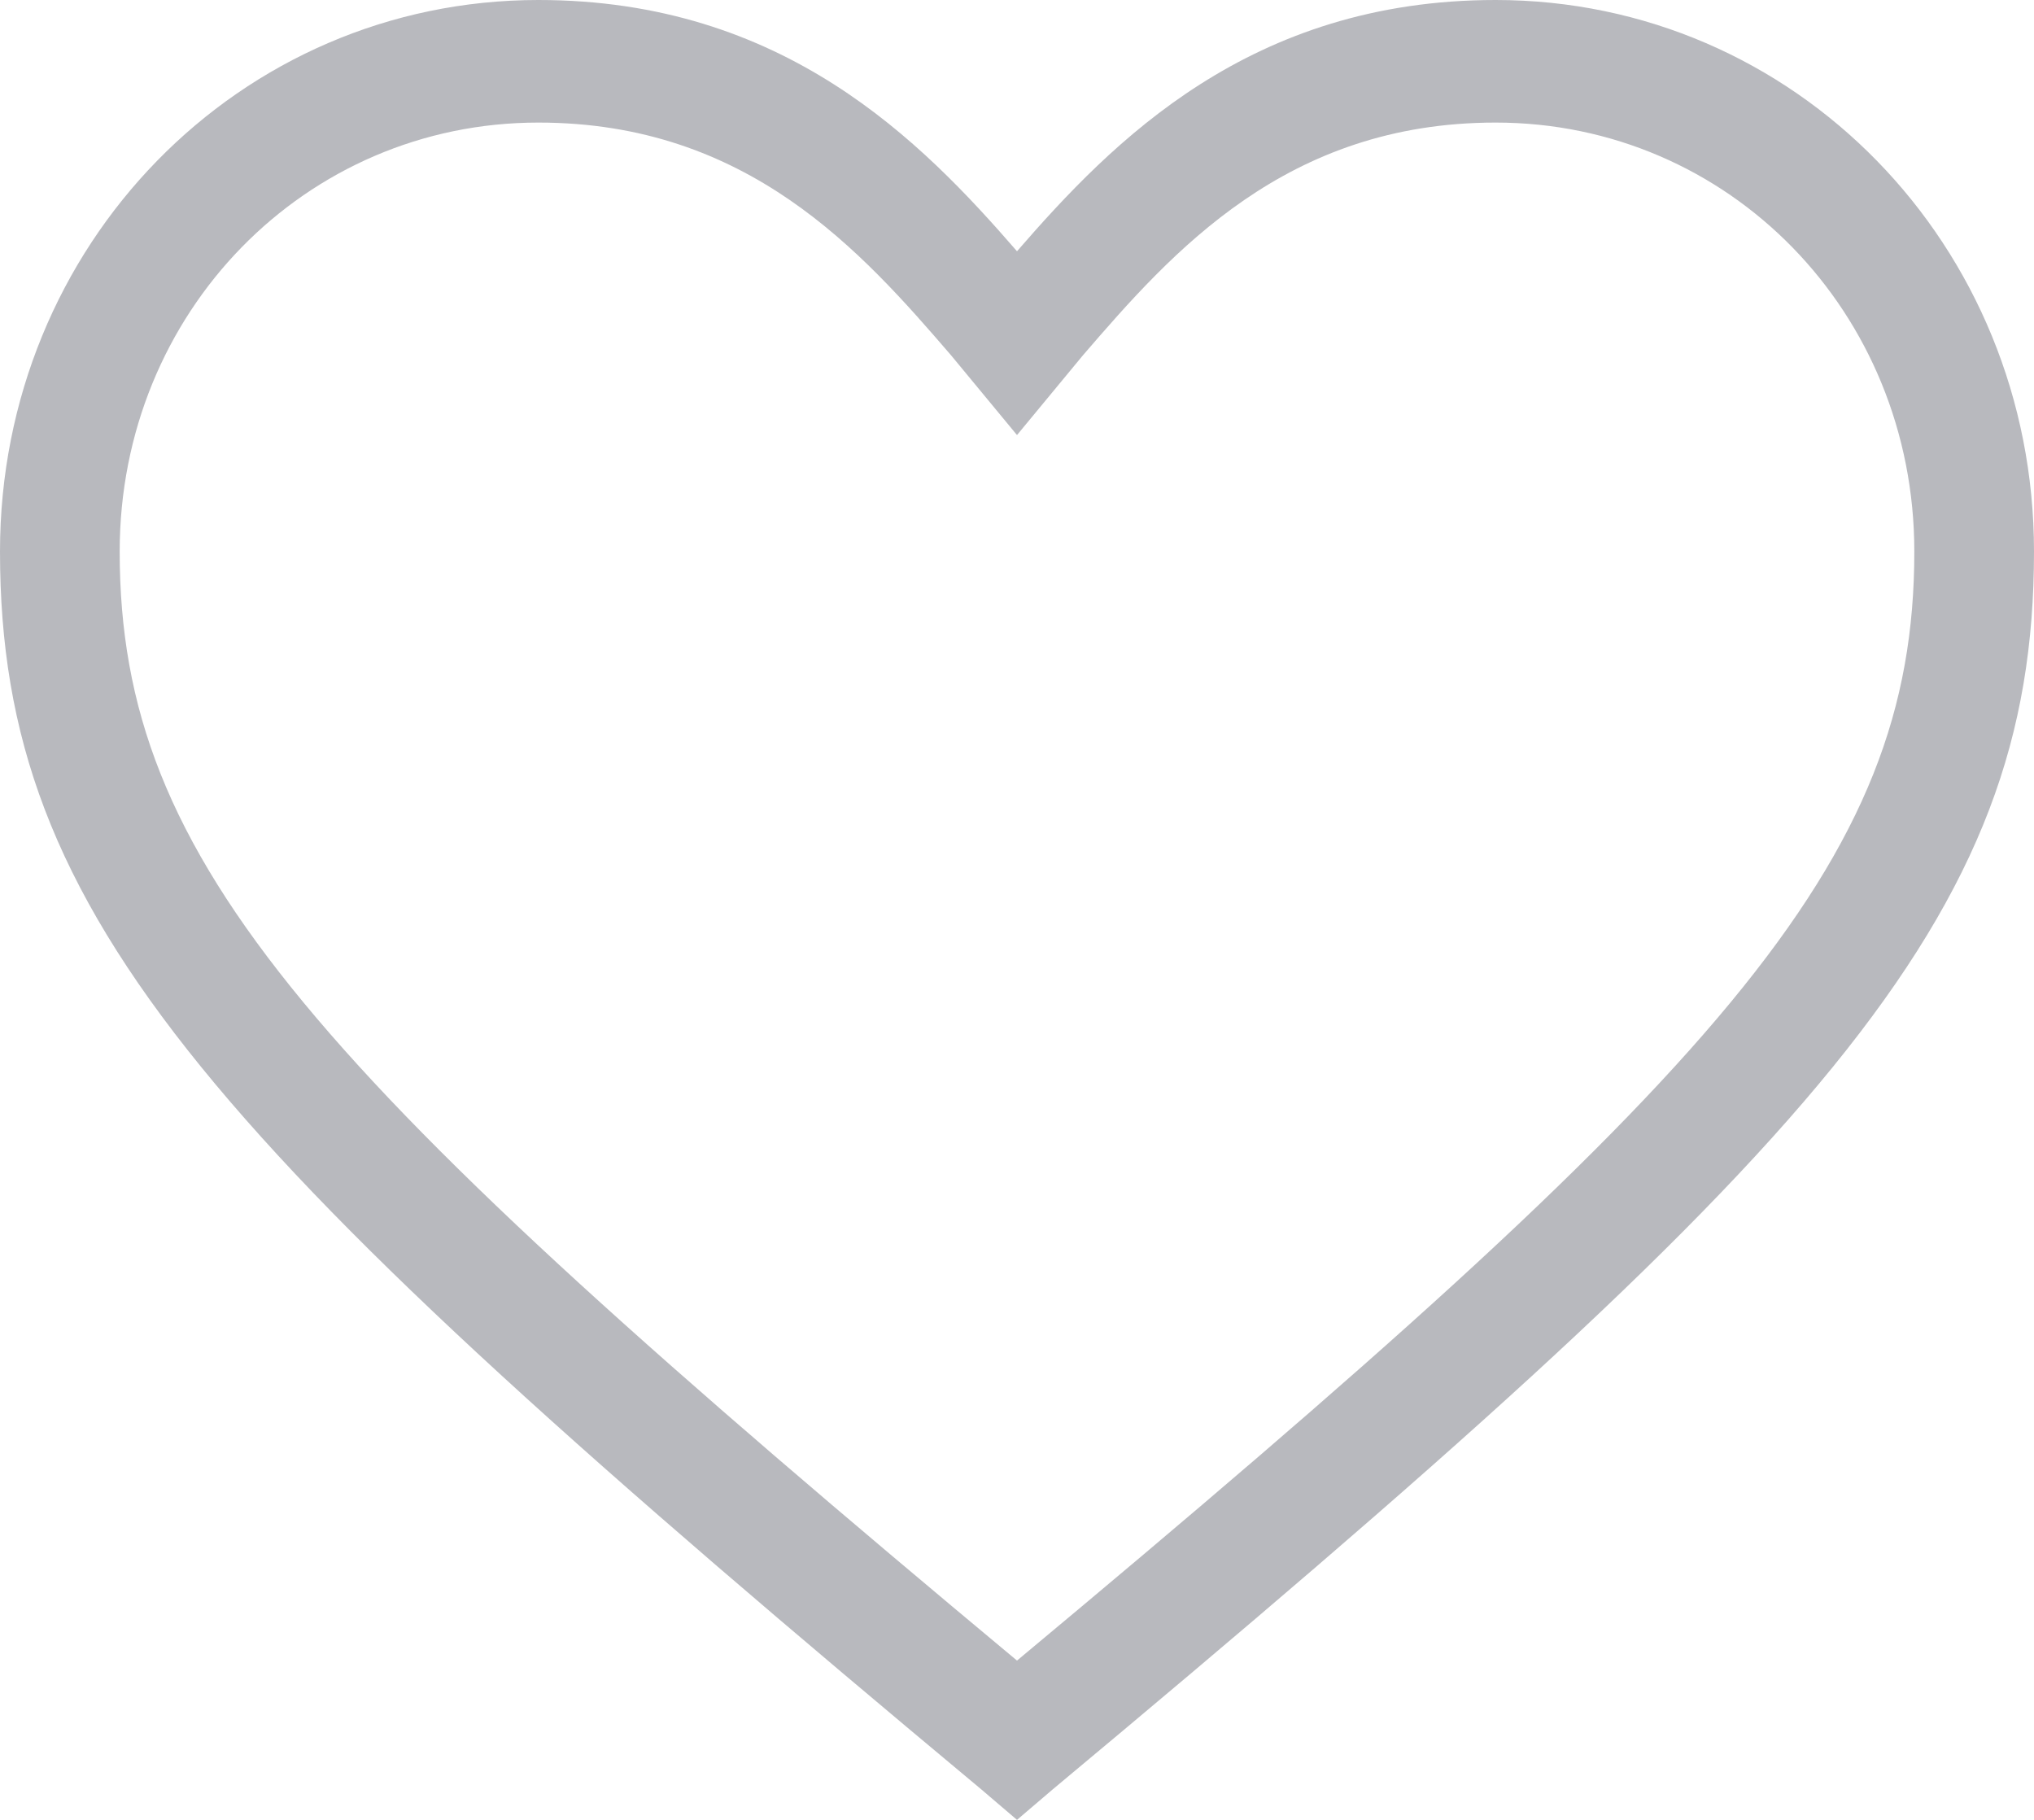 <svg width="19" height="17" viewBox="0 0 19 17" fill="none" xmlns="http://www.w3.org/2000/svg">
<path d="M9.5 17L9.165 16.714C1.956 10.704 0 8.586 0 5.152C0 2.29 2.235 0 5.029 0C7.321 0 8.606 1.317 9.5 2.347C10.394 1.317 11.679 0 13.971 0C16.765 0 19 2.29 19 5.152C19 8.586 17.044 10.704 9.835 16.714L9.5 17ZM5.029 1.145C2.85 1.145 1.118 2.919 1.118 5.152C1.118 8.071 2.906 10.017 9.5 15.512C16.094 10.017 17.882 8.071 17.882 5.152C17.882 2.919 16.15 1.145 13.971 1.145C12.015 1.145 10.953 2.347 10.115 3.32L9.5 4.064L8.885 3.32C8.047 2.347 6.985 1.145 5.029 1.145Z" fill="#B8B9BE"/>
</svg>
